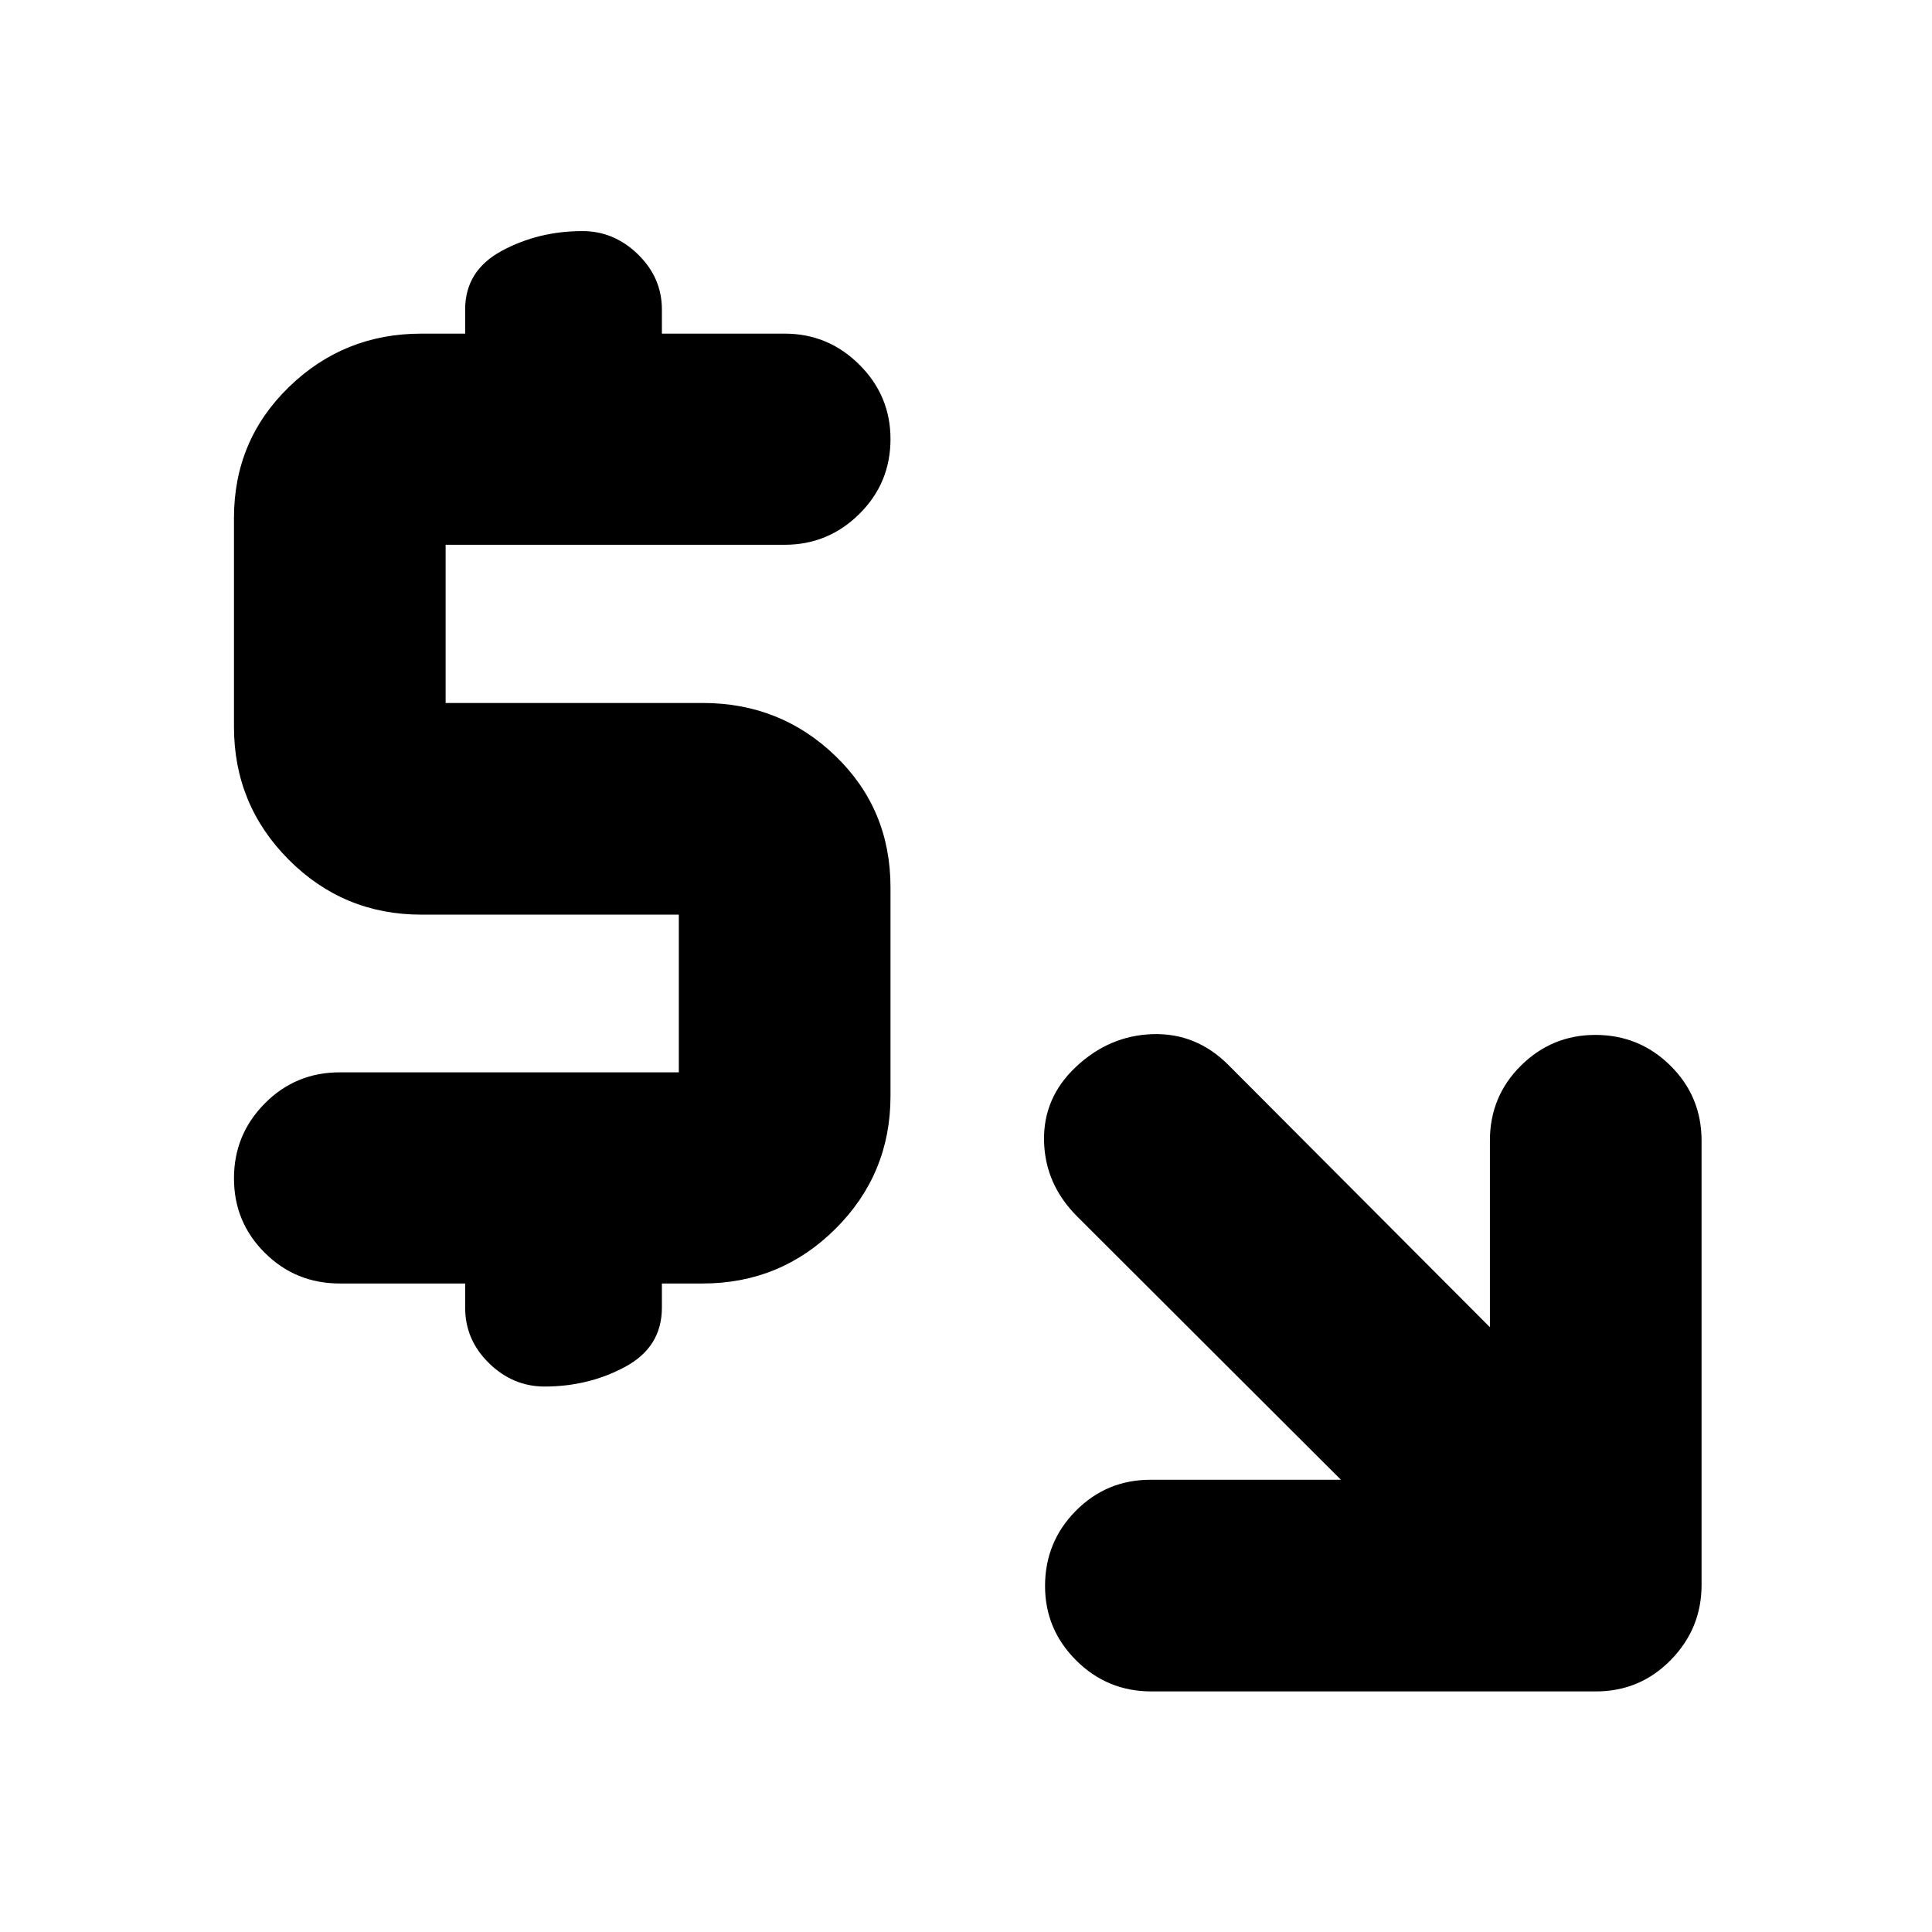 <svg xmlns="http://www.w3.org/2000/svg" height="20" viewBox="0 -960 960 960" width="20"><path d="M666.3-224.72 535.24-355.54q-15.96-15.96-16.46-37.43t15.74-36.81q16.68-15.74 38.33-16.36 21.65-.62 37.56 15.34l129.92 130.3v-92.8q0-21.92 15.41-37.19 15.41-15.27 36.96-15.27 21.89 0 37.34 15.29 15.46 15.3 15.46 37.26v220.8q0 21.62-15.29 37.24-15.3 15.63-37.26 15.63h-220.8q-21.95 0-37.41-15.42-15.46-15.41-15.46-36.96 0-21.88 15.27-37.34 15.27-15.46 37.19-15.46h94.56Zm-435.17-97.52h-62.28q-21.98 0-37.28-15.25-15.31-15.24-15.31-37.01 0-21.76 15.31-37.21 15.3-15.45 37.28-15.45H337.3v-78.36H209.35q-38.65 0-65.87-27.29-27.22-27.3-27.22-66.04v-103.8q0-38.53 27.31-65.05 27.3-26.52 65.78-26.52h21.78v-12q0-19.3 18.19-29.13 18.19-9.82 40.09-9.82 15.75 0 27.62 11.59 11.86 11.58 11.86 27.36v12h61q21.64 0 37.11 15.42 15.48 15.41 15.48 36.96 0 21.88-15.48 37.21-15.47 15.33-37.11 15.33H221.43v78.6h127.72q38.74 0 66.04 26.4 27.29 26.4 27.29 65.17v103.8q0 38.65-27.29 65.87-27.3 27.22-66.04 27.22h-20.26v12q0 19.54-18.19 29.37-18.19 9.83-40.09 9.83-15.75 0-27.61-11.59-11.87-11.59-11.87-27.61v-12Z"/></svg>